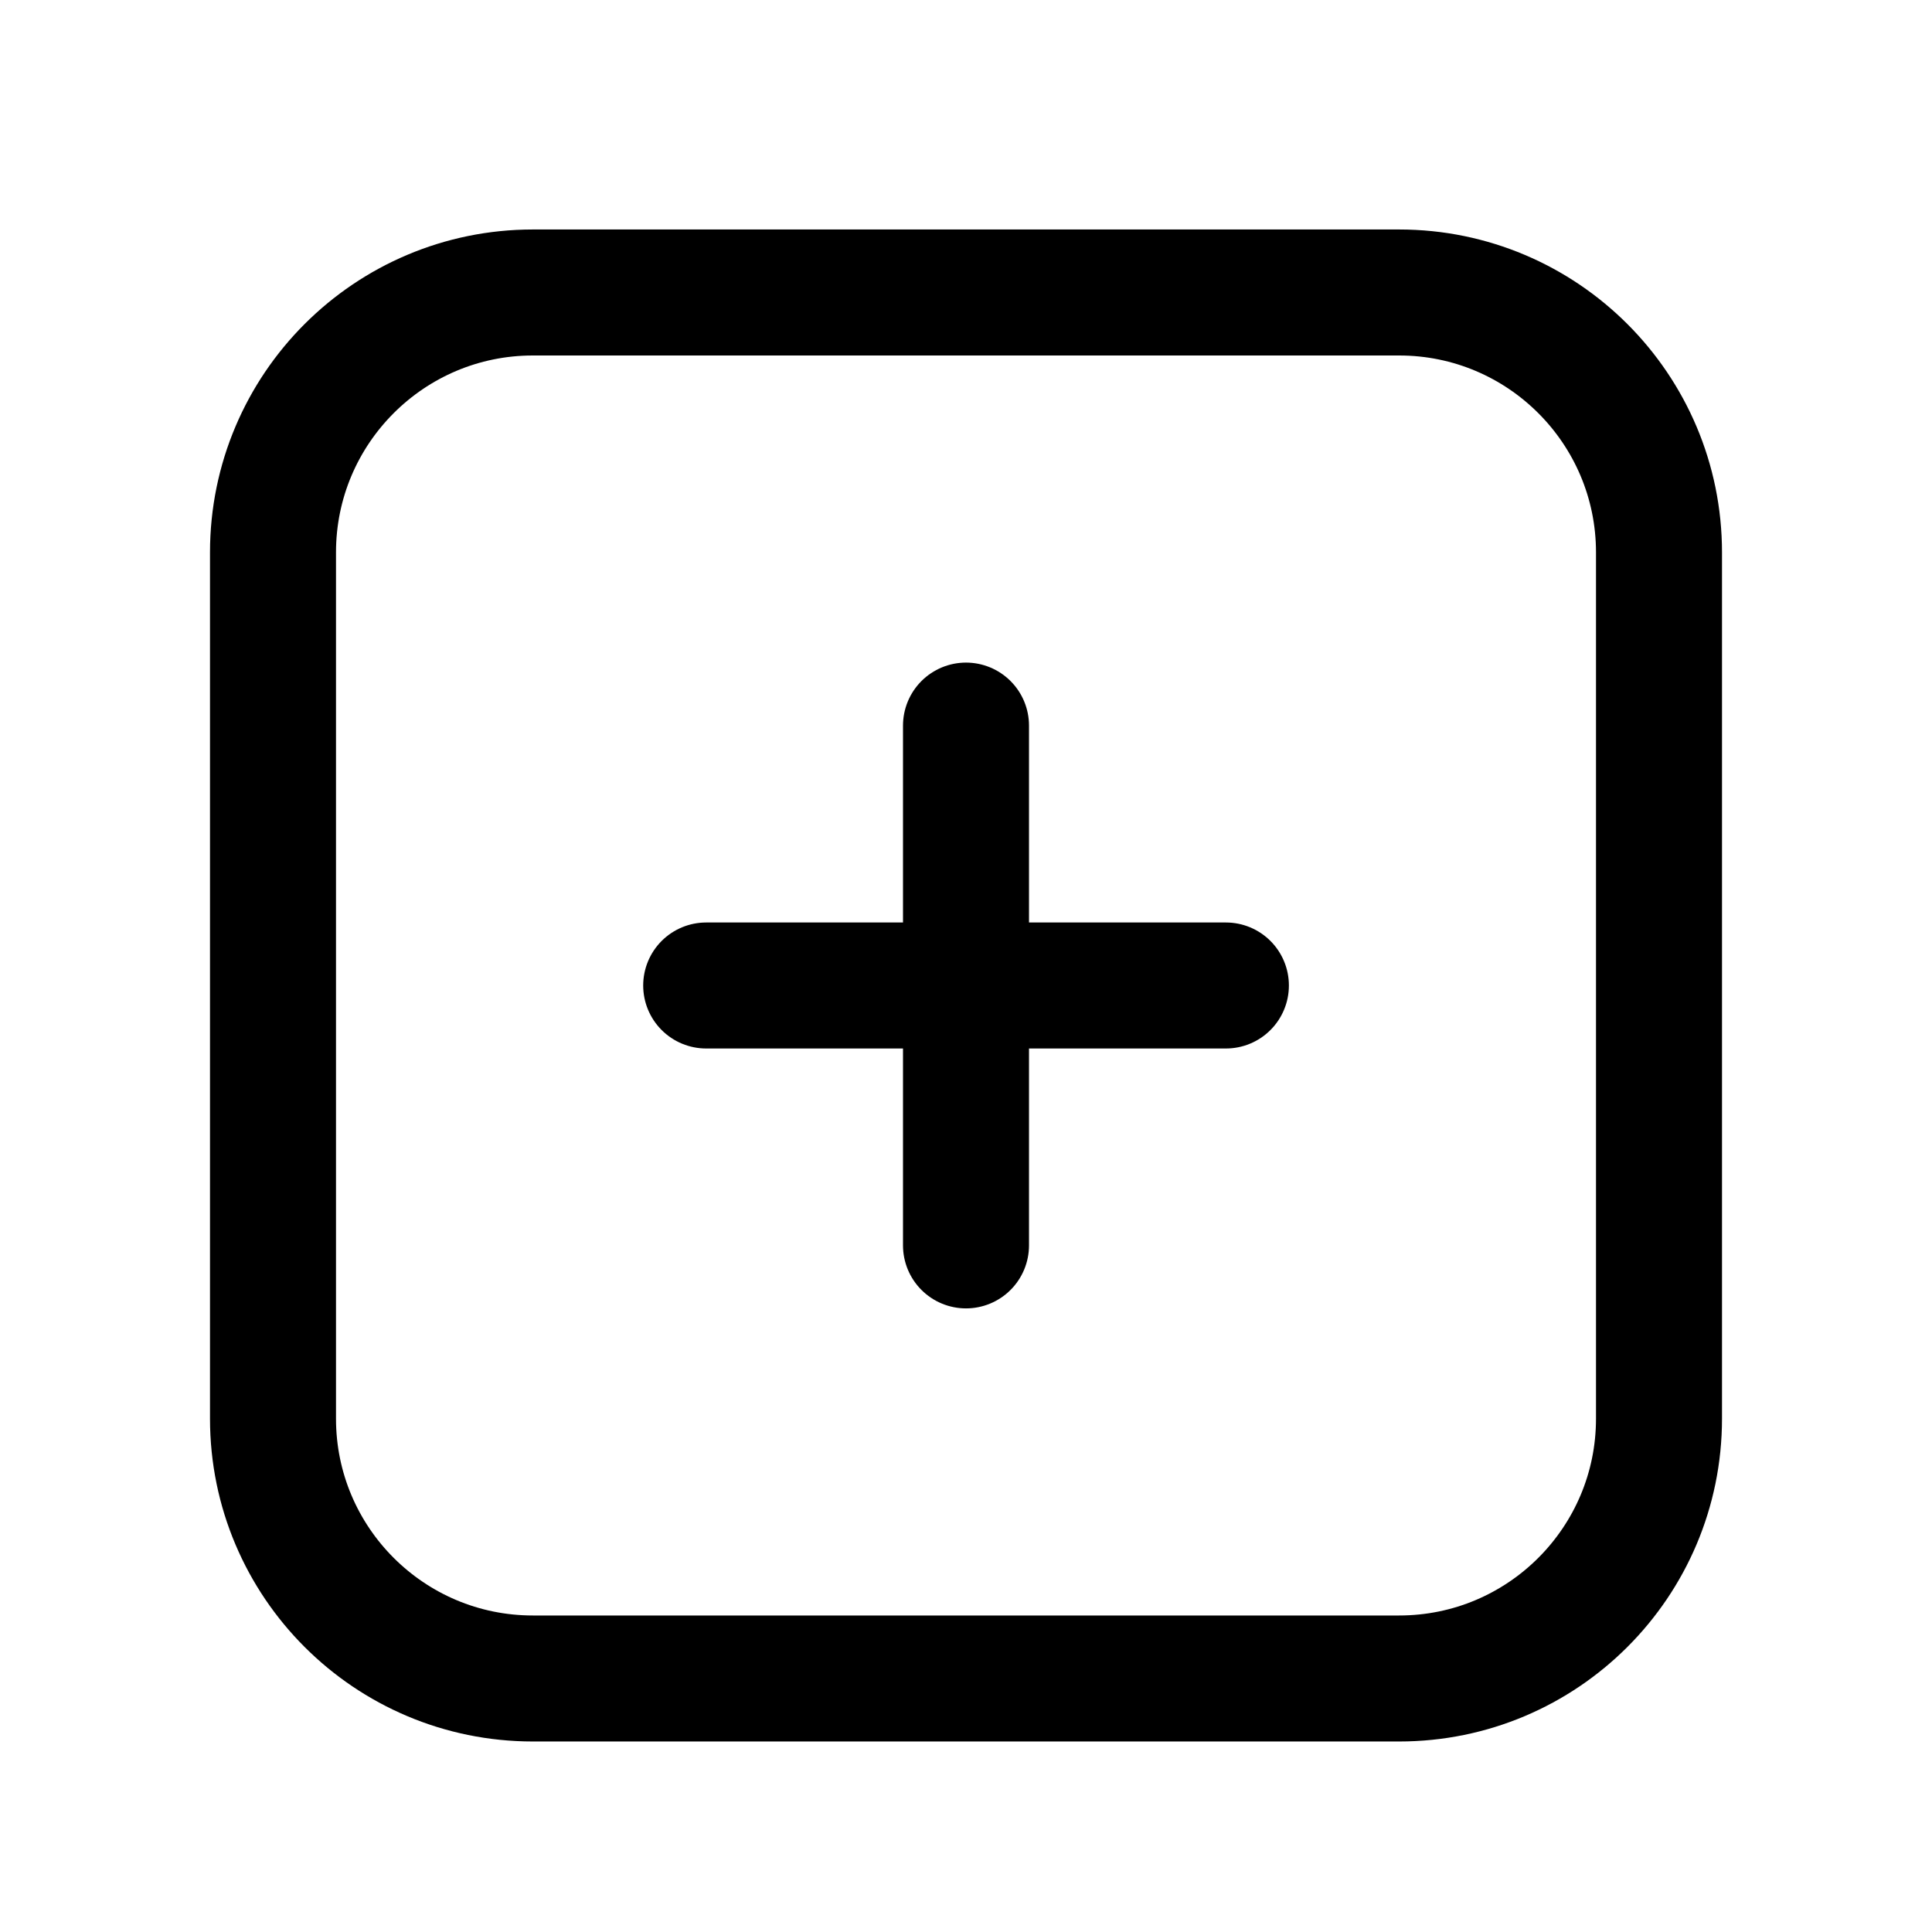<svg width="23" height="23" viewBox="0 0 23 23" fill="none" xmlns="http://www.w3.org/2000/svg">
<path d="M14.594 11.732H11.5M11.5 11.732H8.407M11.5 11.732V14.826M11.5 11.732L11.5 8.638M19.75 6.576L19.75 16.889C19.75 18.597 18.365 19.982 16.656 19.982H6.344C4.635 19.982 3.25 18.597 3.25 16.889V6.576C3.25 4.868 4.635 3.482 6.344 3.482H16.656C18.365 3.482 19.75 4.868 19.75 6.576Z" stroke="black" stroke-width="1.5" stroke-linecap="round"/>
</svg>
